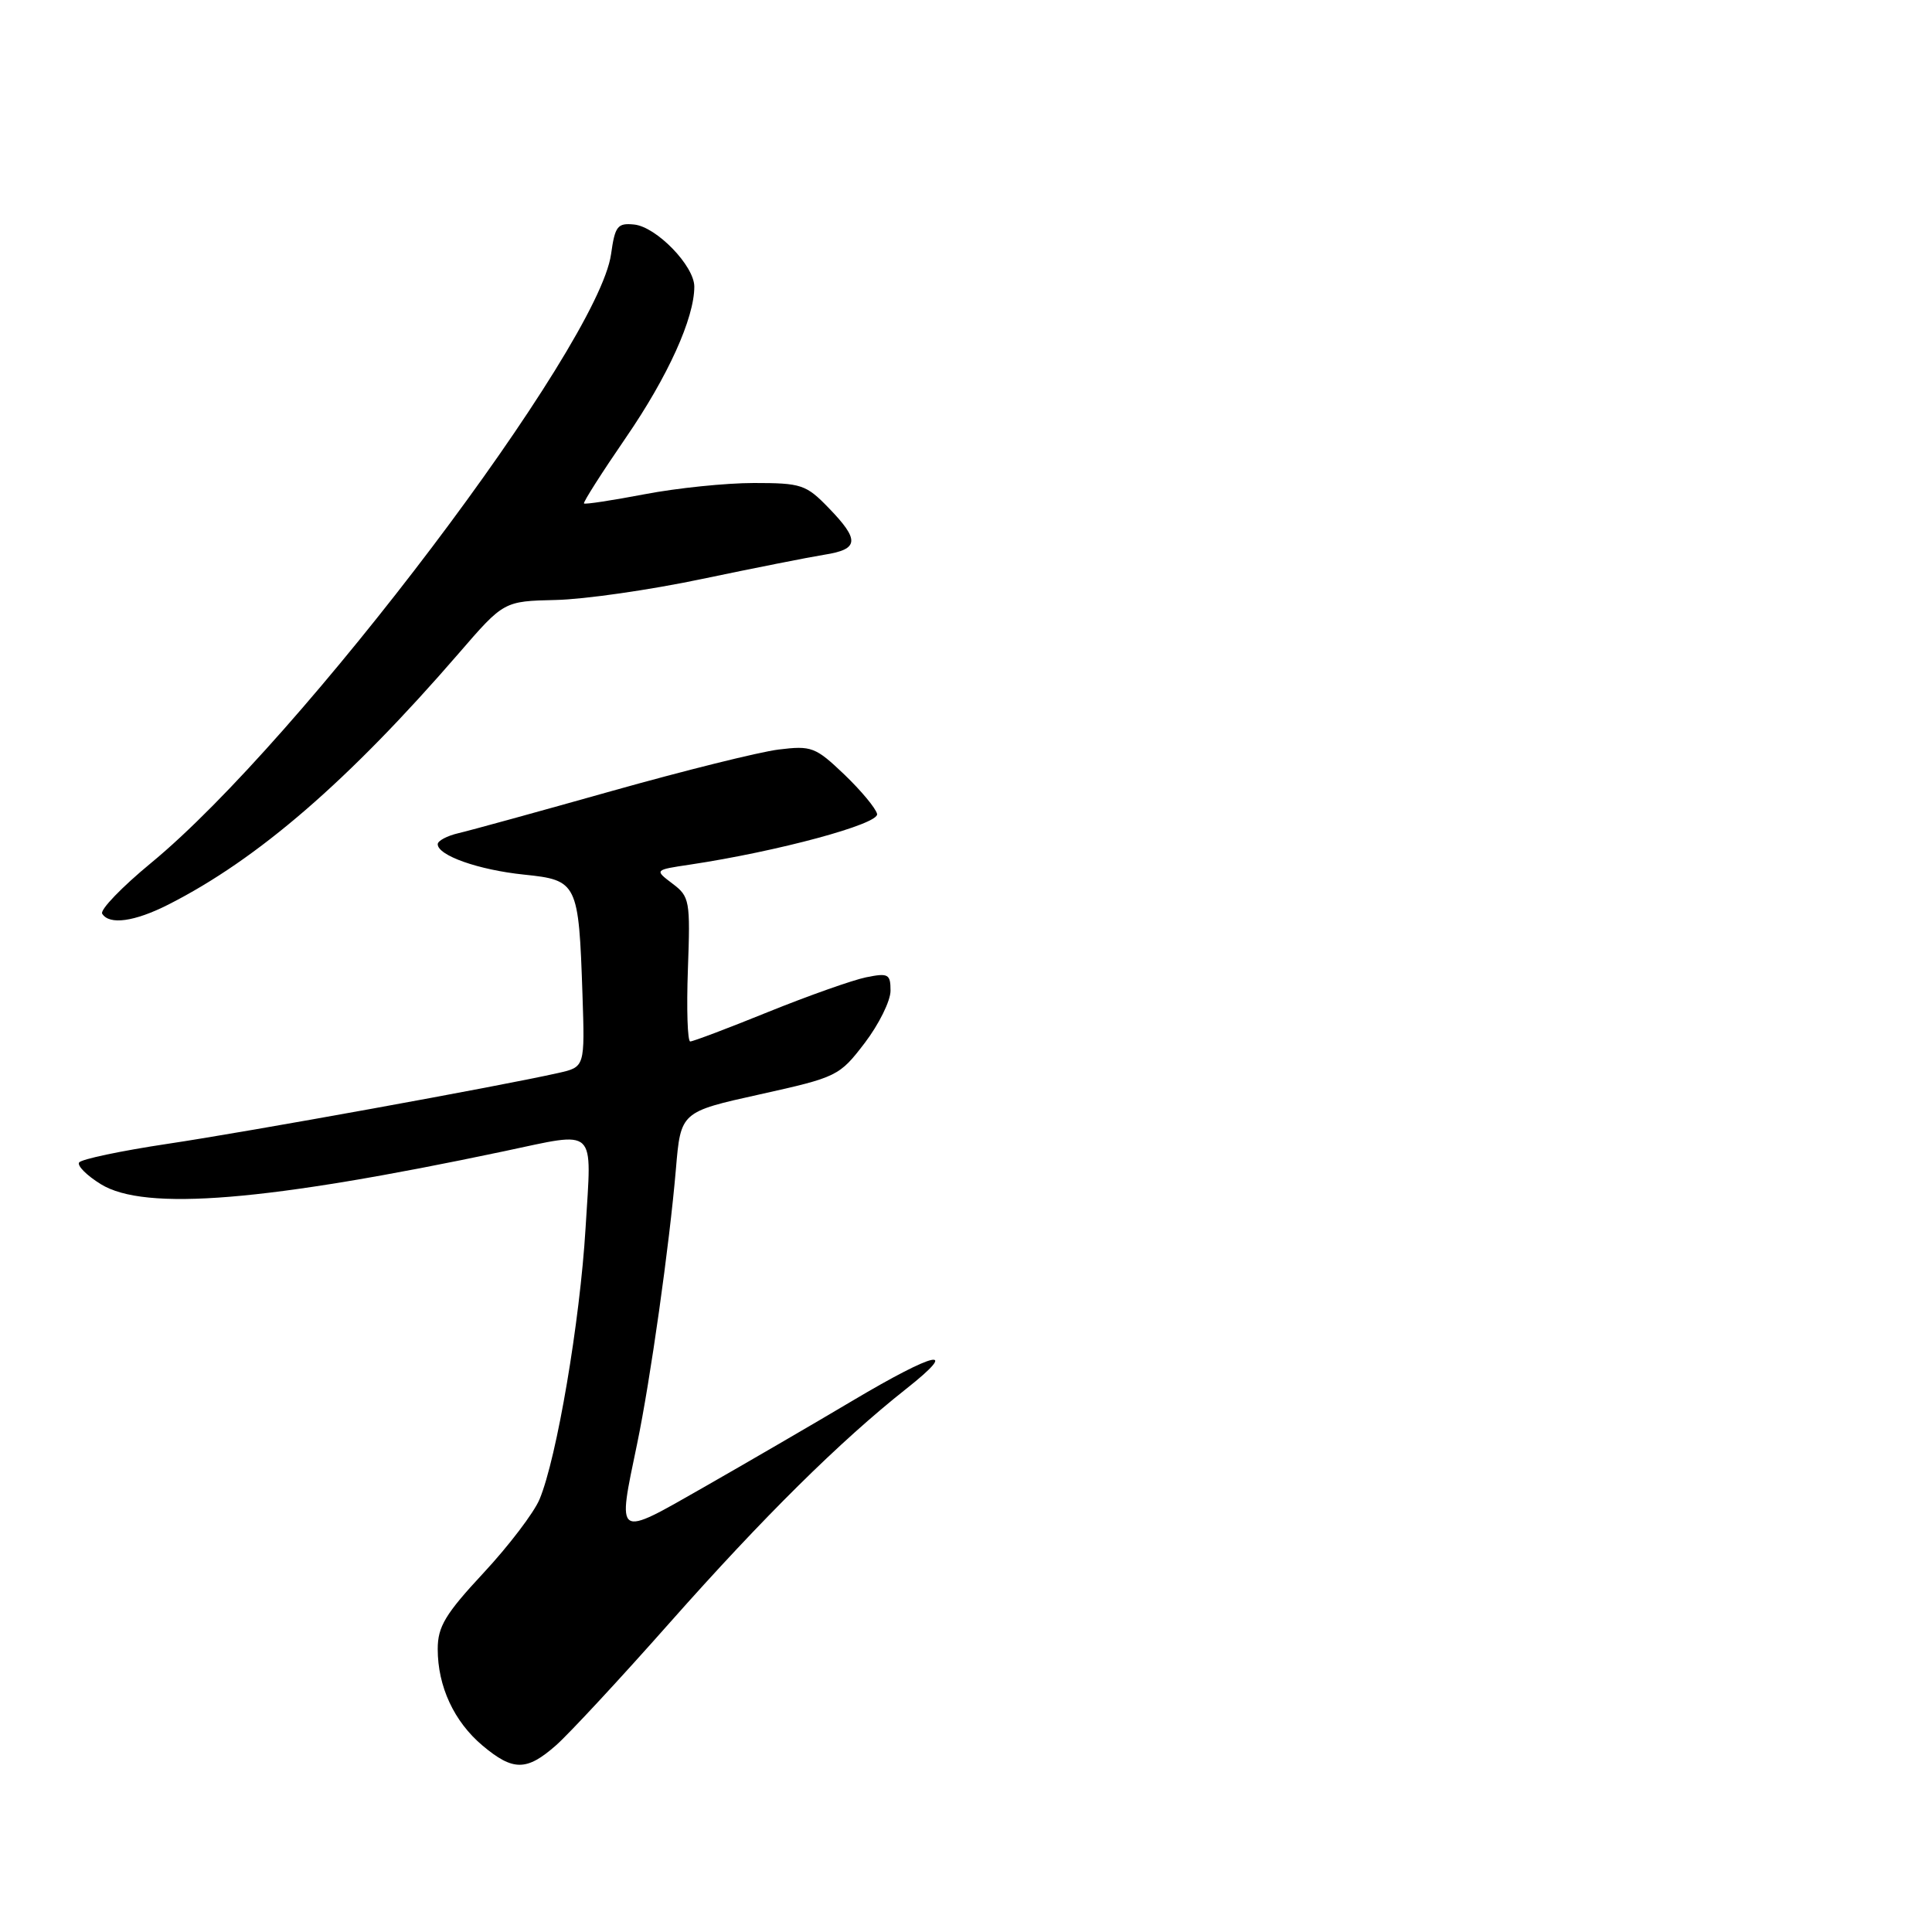 <?xml version="1.0" encoding="UTF-8" standalone="no"?>
<!DOCTYPE svg PUBLIC "-//W3C//DTD SVG 1.1//EN" "http://www.w3.org/Graphics/SVG/1.1/DTD/svg11.dtd" >
<svg xmlns="http://www.w3.org/2000/svg" xmlns:xlink="http://www.w3.org/1999/xlink" version="1.1" viewBox="0 0 256 256">
 <g >
 <path fill="currentColor"
d=" M 73.69 231.25 C 75.40 229.74 82.19 222.43 88.76 215.00 C 101.19 200.97 111.29 190.98 120.05 184.05 C 127.32 178.31 124.03 179.03 112.95 185.61 C 107.75 188.70 98.89 193.85 93.25 197.07 C 81.50 203.77 81.79 203.96 84.42 191.32 C 86.18 182.86 88.70 165.00 89.56 154.92 C 90.20 147.33 90.20 147.33 100.68 145.01 C 110.94 142.73 111.22 142.59 114.58 138.20 C 116.46 135.73 118.00 132.62 118.00 131.28 C 118.00 129.06 117.71 128.90 114.75 129.50 C 112.96 129.87 107.14 131.93 101.81 134.08 C 96.49 136.24 91.83 138.00 91.46 138.00 C 91.10 138.00 90.96 133.70 91.15 128.44 C 91.48 119.33 91.39 118.80 89.10 117.08 C 86.71 115.27 86.71 115.27 91.40 114.57 C 103.06 112.82 116.49 109.19 116.22 107.86 C 116.06 107.11 114.10 104.76 111.87 102.62 C 108.05 98.98 107.53 98.78 103.15 99.32 C 100.59 99.64 90.62 102.12 81.00 104.83 C 71.38 107.54 62.26 110.05 60.75 110.40 C 59.24 110.75 58.00 111.41 58.00 111.86 C 58.00 113.36 63.42 115.27 69.43 115.89 C 76.52 116.62 76.68 116.96 77.18 131.75 C 77.50 141.38 77.50 141.38 74.00 142.17 C 66.30 143.91 32.83 149.98 22.23 151.56 C 16.04 152.49 10.75 153.60 10.48 154.04 C 10.21 154.47 11.51 155.77 13.36 156.91 C 19.19 160.52 35.27 159.20 66.82 152.54 C 79.25 149.92 78.41 149.12 77.59 162.73 C 76.85 175.07 73.78 193.20 71.49 198.67 C 70.75 200.44 67.41 204.83 64.07 208.42 C 59.00 213.87 58.00 215.54 58.00 218.51 C 58.00 223.46 60.16 228.12 63.94 231.30 C 67.99 234.70 69.79 234.69 73.69 231.25 Z  M 22.29 119.87 C 34.17 113.85 46.19 103.45 60.78 86.58 C 66.76 79.66 66.76 79.66 73.63 79.50 C 77.41 79.42 86.12 78.17 93.00 76.72 C 99.88 75.28 107.19 73.83 109.25 73.50 C 113.83 72.78 113.94 71.57 109.80 67.30 C 106.81 64.21 106.18 64.00 99.89 64.00 C 96.20 64.00 89.68 64.67 85.41 65.49 C 81.14 66.30 77.52 66.86 77.38 66.71 C 77.24 66.57 79.74 62.64 82.94 57.98 C 88.51 49.87 92.00 42.16 92.00 37.98 C 92.00 35.23 86.98 30.05 84.02 29.75 C 81.82 29.53 81.49 29.96 80.97 33.67 C 79.27 45.84 39.82 98.05 20.00 114.36 C 16.14 117.54 13.23 120.56 13.54 121.07 C 14.48 122.59 17.81 122.14 22.29 119.87 Z "/>
</g>
</svg>